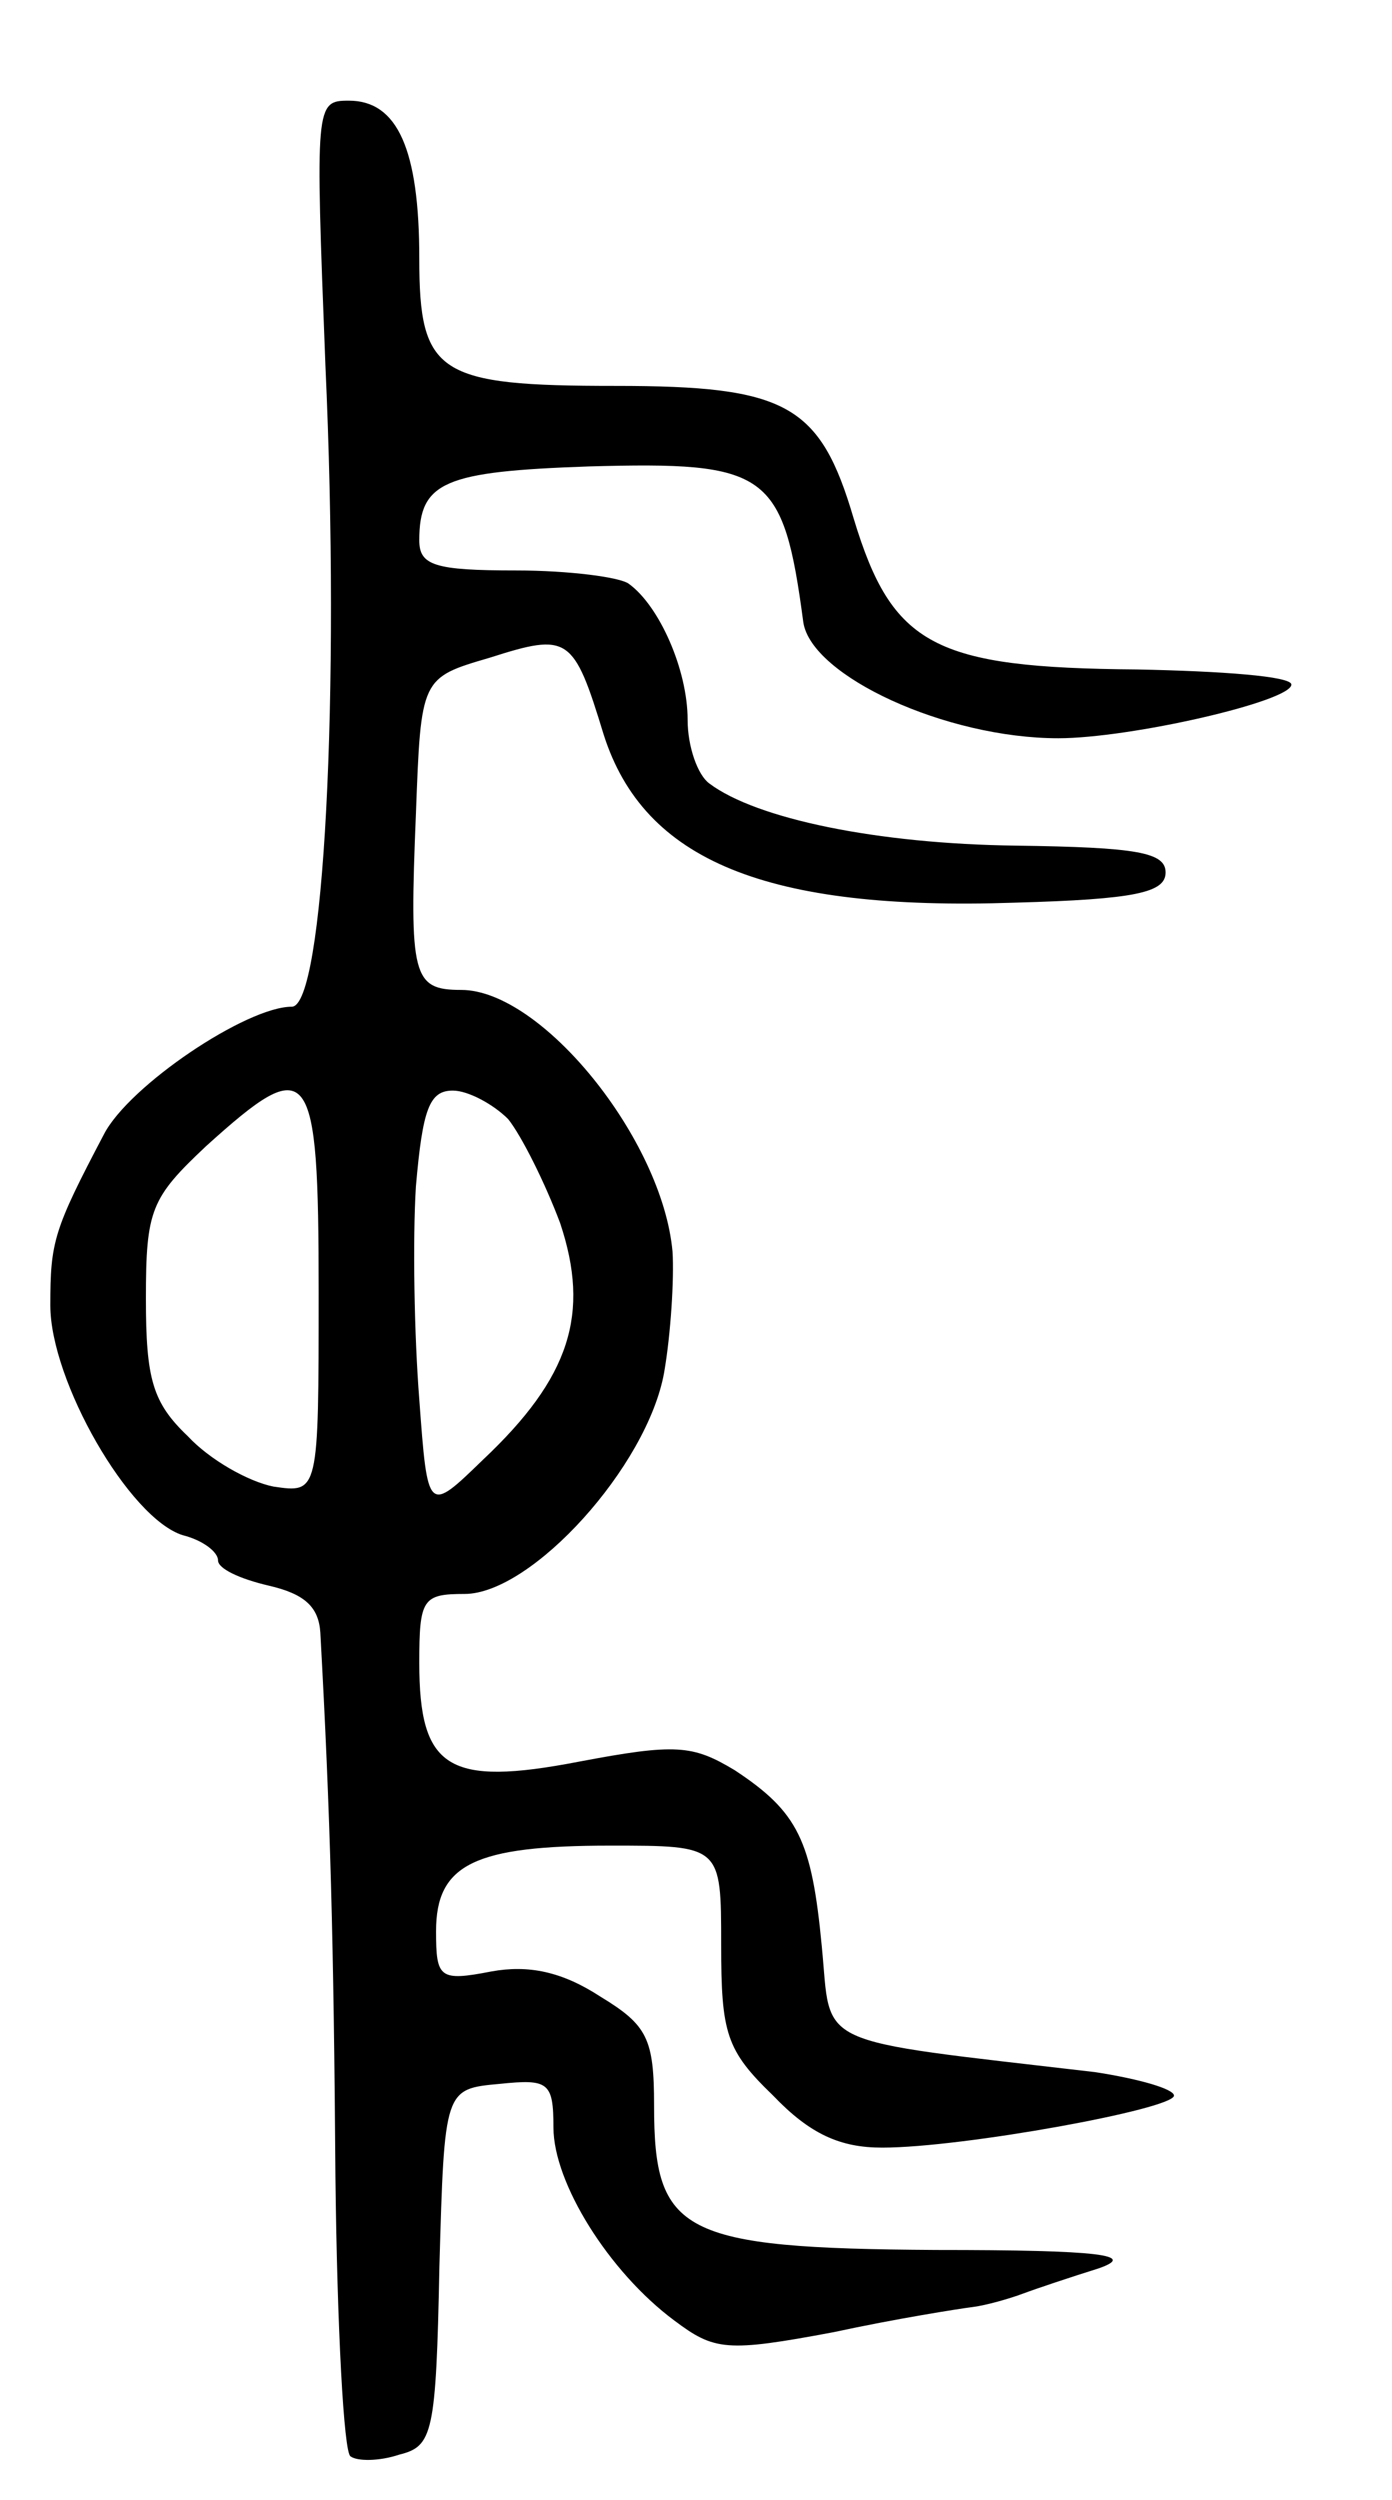 <svg version="1.0" xmlns="http://www.w3.org/2000/svg"
 width="83pt" height="149pt" viewBox="0 0 83 149"
 preserveAspectRatio="xMidYMid meet">
<g transform="translate(0,149) scale(0.1,-0.1)"
fill="#000000" stroke="none">
<path d="M194 1273 c9 -197 -1 -383 -20 -383 -27 0 -97 -47 -112 -76 -30 -57
-32 -64 -32 -102 0 -45 47 -127 79 -137 12 -3 21 -10 21 -15 0 -5 13 -11 30
-15 22 -5 30 -13 31 -28 6 -109 8 -185 9 -324 1 -90 5 -165 9 -167 4 -3 17 -3
29 1 20 5 22 12 24 112 3 106 3 106 36 109 29 3 32 1 32 -26 0 -33 33 -86 72
-115 24 -18 31 -19 95 -7 37 8 75 14 83 15 8 1 22 5 30 8 8 3 29 10 45 15 23
8 2 11 -97 11 -152 1 -168 10 -168 86 0 40 -4 48 -32 65 -23 15 -43 19 -65 15
-31 -6 -33 -4 -33 24 0 40 23 51 104 51 66 0 66 0 66 -59 0 -53 3 -63 31 -90
22 -23 40 -31 65 -31 48 0 174 23 174 31 0 4 -21 10 -47 14 -171 20 -157 14
-163 75 -6 63 -14 80 -52 105 -25 15 -35 16 -93 5 -78 -15 -95 -4 -95 59 0 38
2 41 27 41 40 0 109 76 119 132 4 23 6 56 5 72 -6 67 -78 156 -126 156 -29 0
-31 8 -27 105 3 81 3 81 44 93 47 15 50 13 68 -46 24 -75 97 -105 245 -100 72
2 90 6 90 18 0 12 -17 15 -89 16 -83 1 -155 16 -183 37 -7 5 -13 22 -13 38 0
30 -17 68 -35 81 -5 4 -36 8 -67 8 -49 0 -58 3 -58 18 0 35 15 41 101 44 107
3 116 -3 128 -93 5 -32 85 -69 152 -69 43 0 139 22 139 32 0 5 -42 8 -92 9
-121 1 -146 14 -169 90 -20 68 -40 79 -142 79 -106 0 -117 7 -117 76 0 65 -13
94 -42 94 -20 0 -20 -2 -14 -157z m-4 -553 c0 -120 0 -120 -27 -116 -15 3 -38
16 -51 30 -21 20 -25 34 -25 82 0 53 3 60 36 91 62 56 67 50 67 -87z m113 103
c8 -10 22 -38 31 -62 18 -54 6 -92 -46 -141 -33 -32 -33 -32 -38 36 -3 38 -4
95 -2 127 4 46 8 57 22 57 9 0 24 -8 33 -17z"/>
</g>
</svg>
